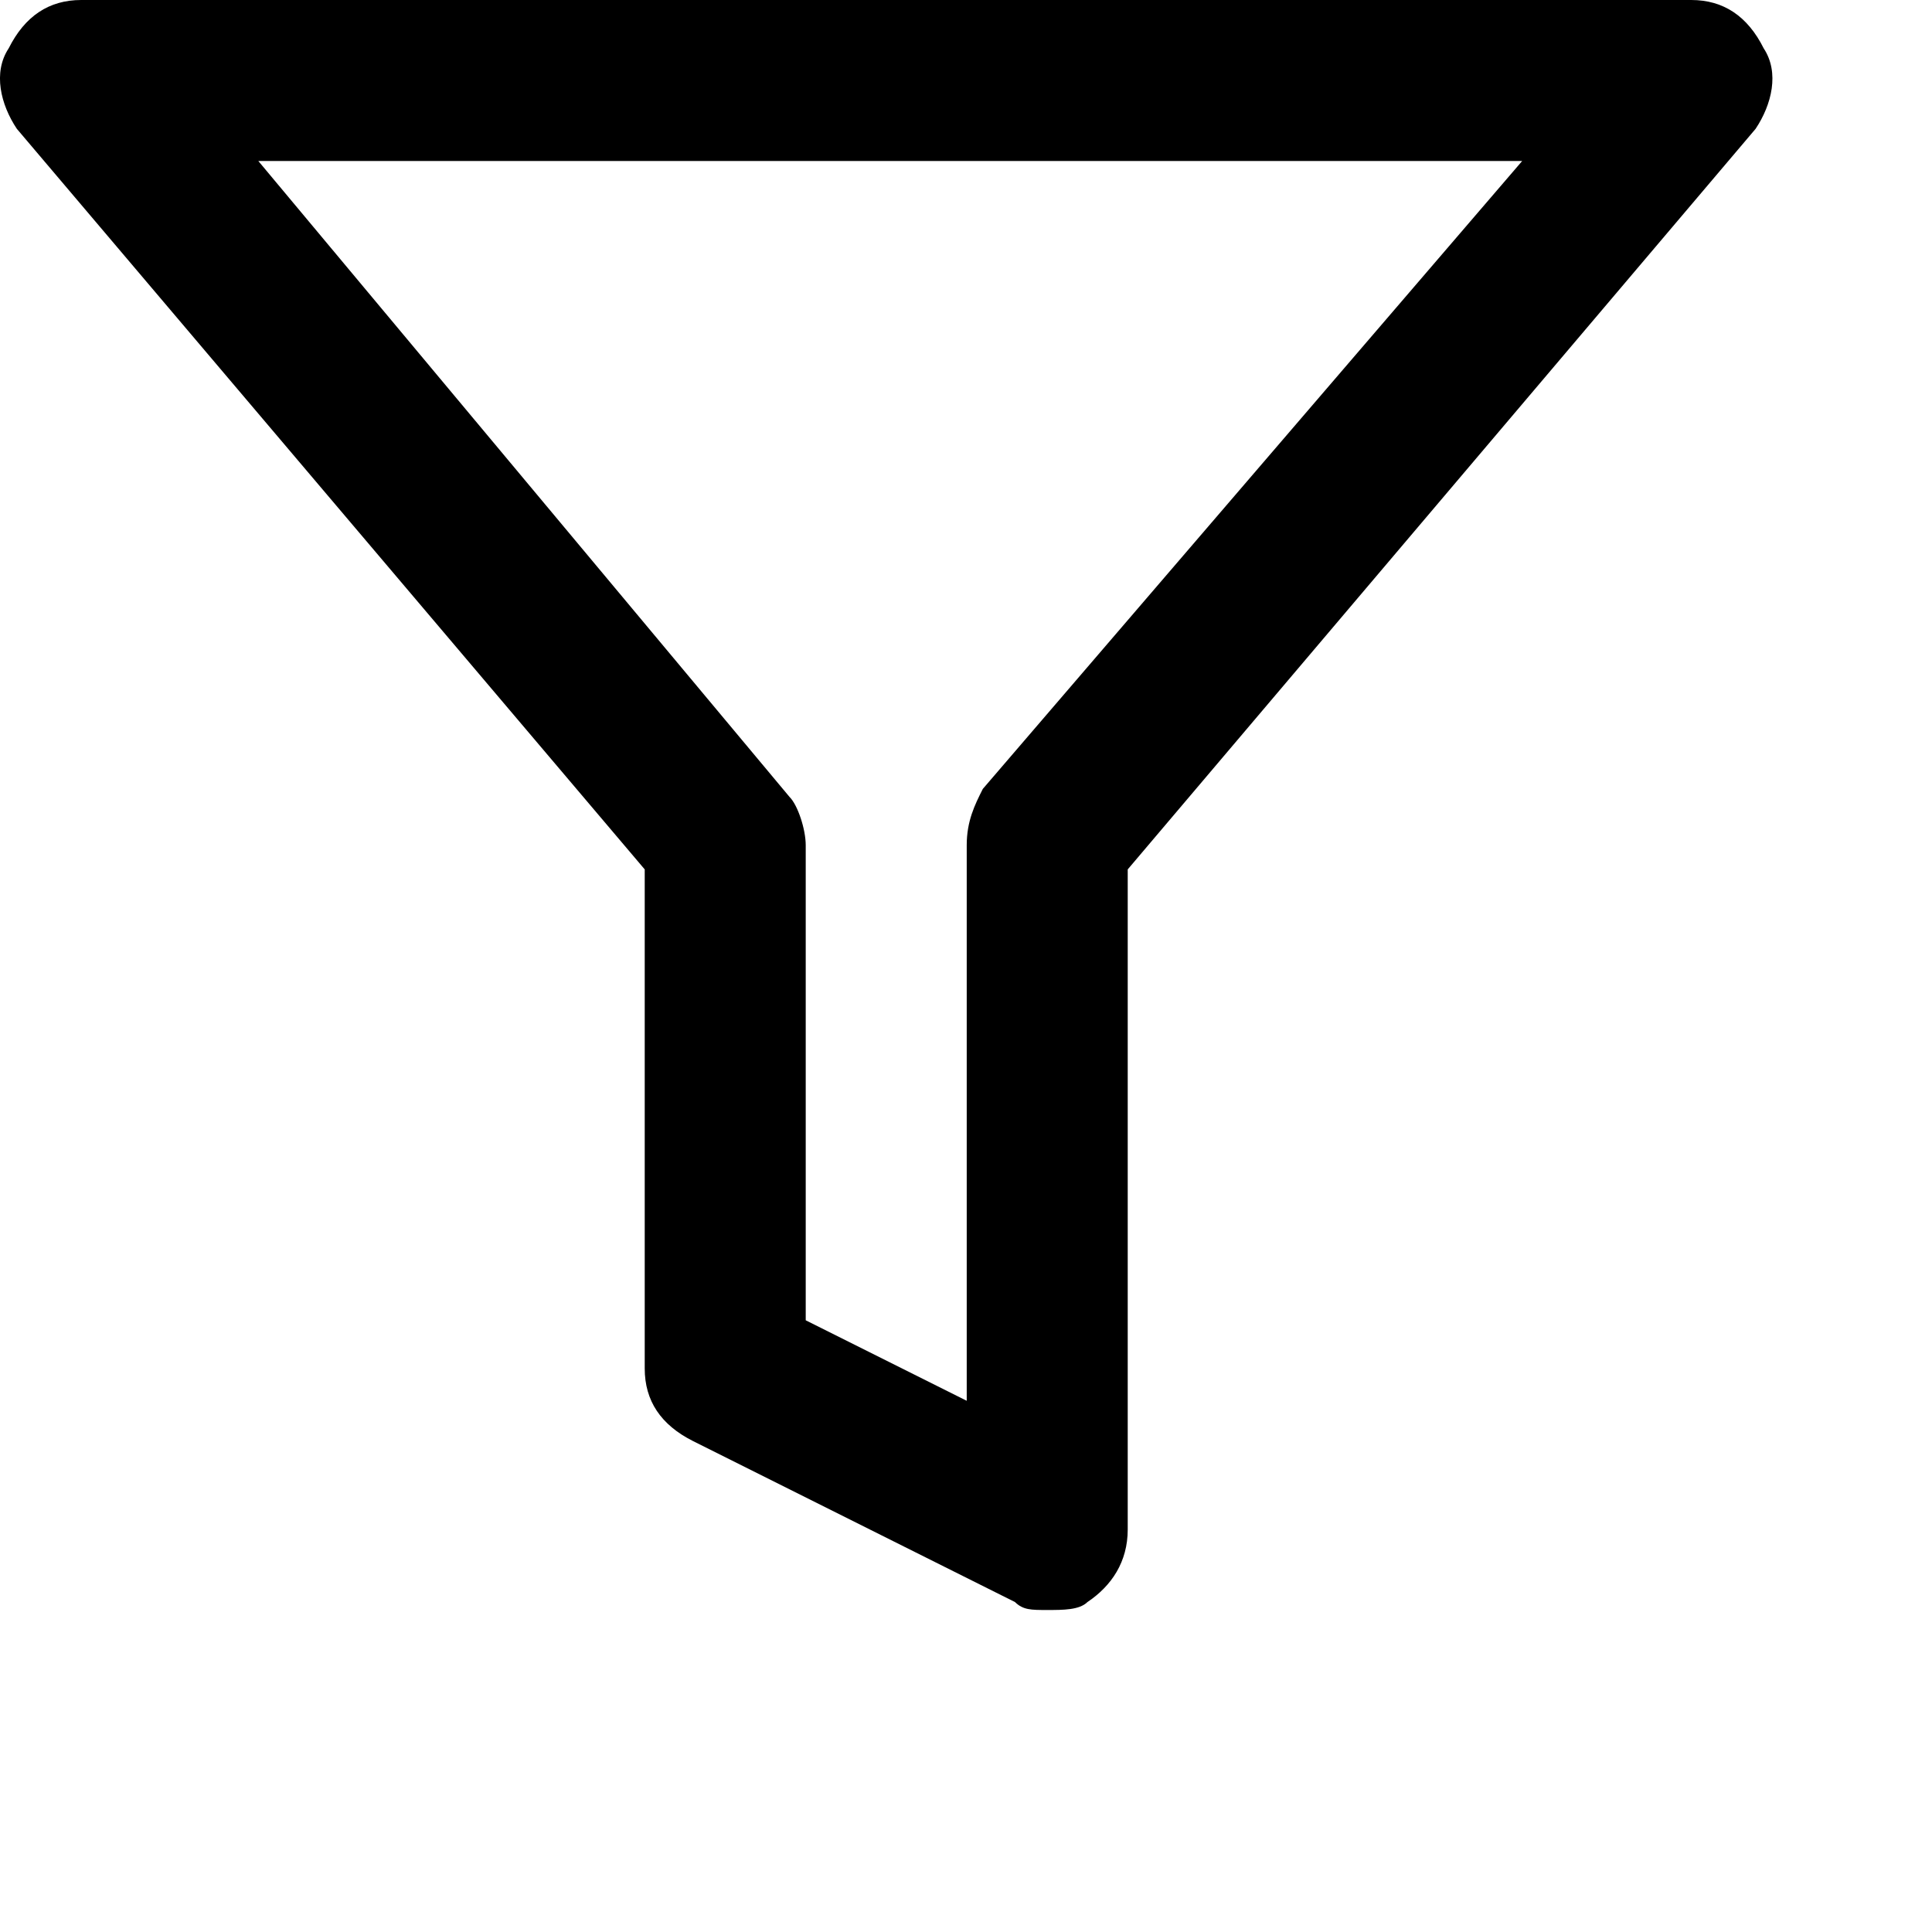 <svg xmlns="http://www.w3.org/2000/svg" xmlns:xlink="http://www.w3.org/1999/xlink" viewBox="0 0 24 24">
    <path id="filter-a" d="M12.209,9.8 C12.108,10 12.009,10.2 12.009,10.5 L12.009,17.401 L10.009,16.401 L10.009,10.5 C10.009,10.3 9.909,10 9.809,9.901 L3.209,2 L18.909,2 L12.209,9.8 Z M21.909,0.6 C21.709,0.2 21.409,0 21.009,0 L1.009,0 C0.608,0 0.309,0.2 0.108,0.6 C-0.091,0.901 0.009,1.3 0.209,1.6 L8.009,10.8 L8.009,17 C8.009,17.401 8.209,17.7 8.608,17.901 L12.608,19.901 C12.709,20 12.809,20 13.009,20 C13.209,20 13.409,20 13.509,19.901 C13.809,19.7 14.009,19.401 14.009,19 L14.009,10.8 L21.809,1.6 C22.009,1.3 22.108,0.901 21.909,0.6 Z"/>
</svg>
